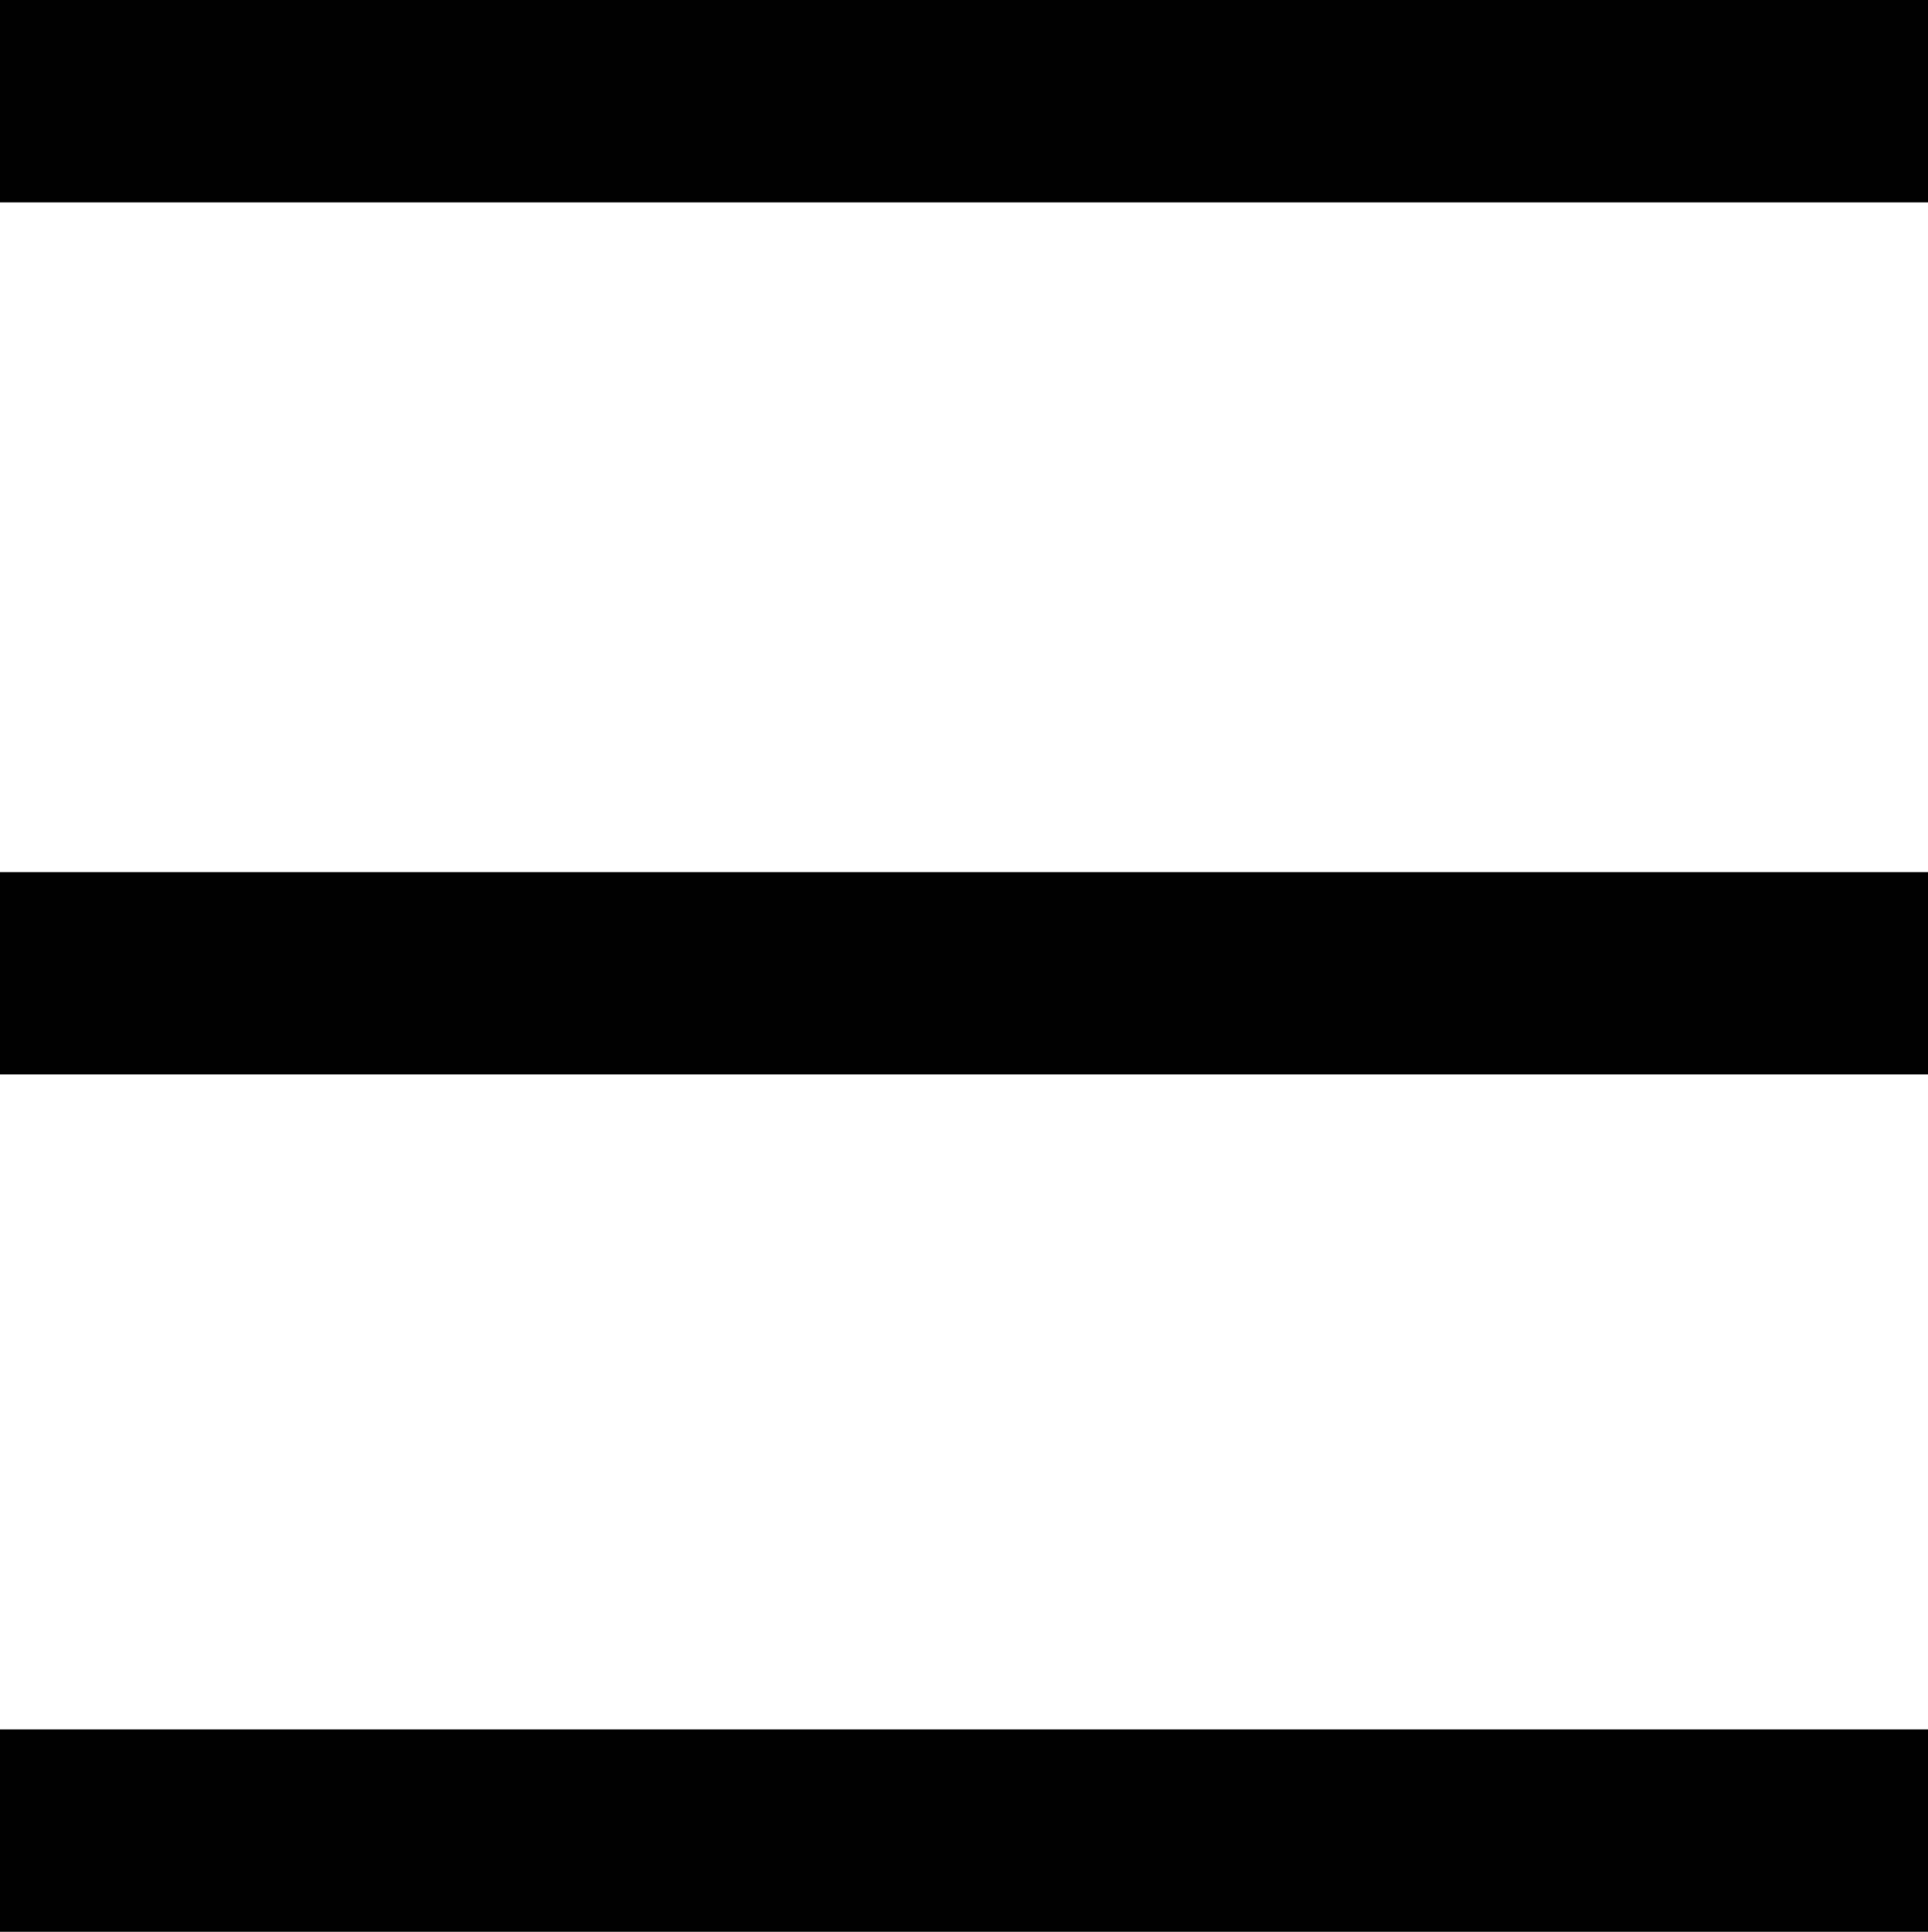 <svg id="Laag_1" data-name="Laag 1" xmlns="http://www.w3.org/2000/svg" viewBox="0 0 173.85 174.18"><defs><style>.cls-1{fill:#010101;}</style></defs><rect class="cls-1" width="173.85" height="18.25"/><rect class="cls-1" y="78.63" width="173.85" height="18.25"/><rect class="cls-1" y="155.93" width="173.85" height="18.25"/></svg>